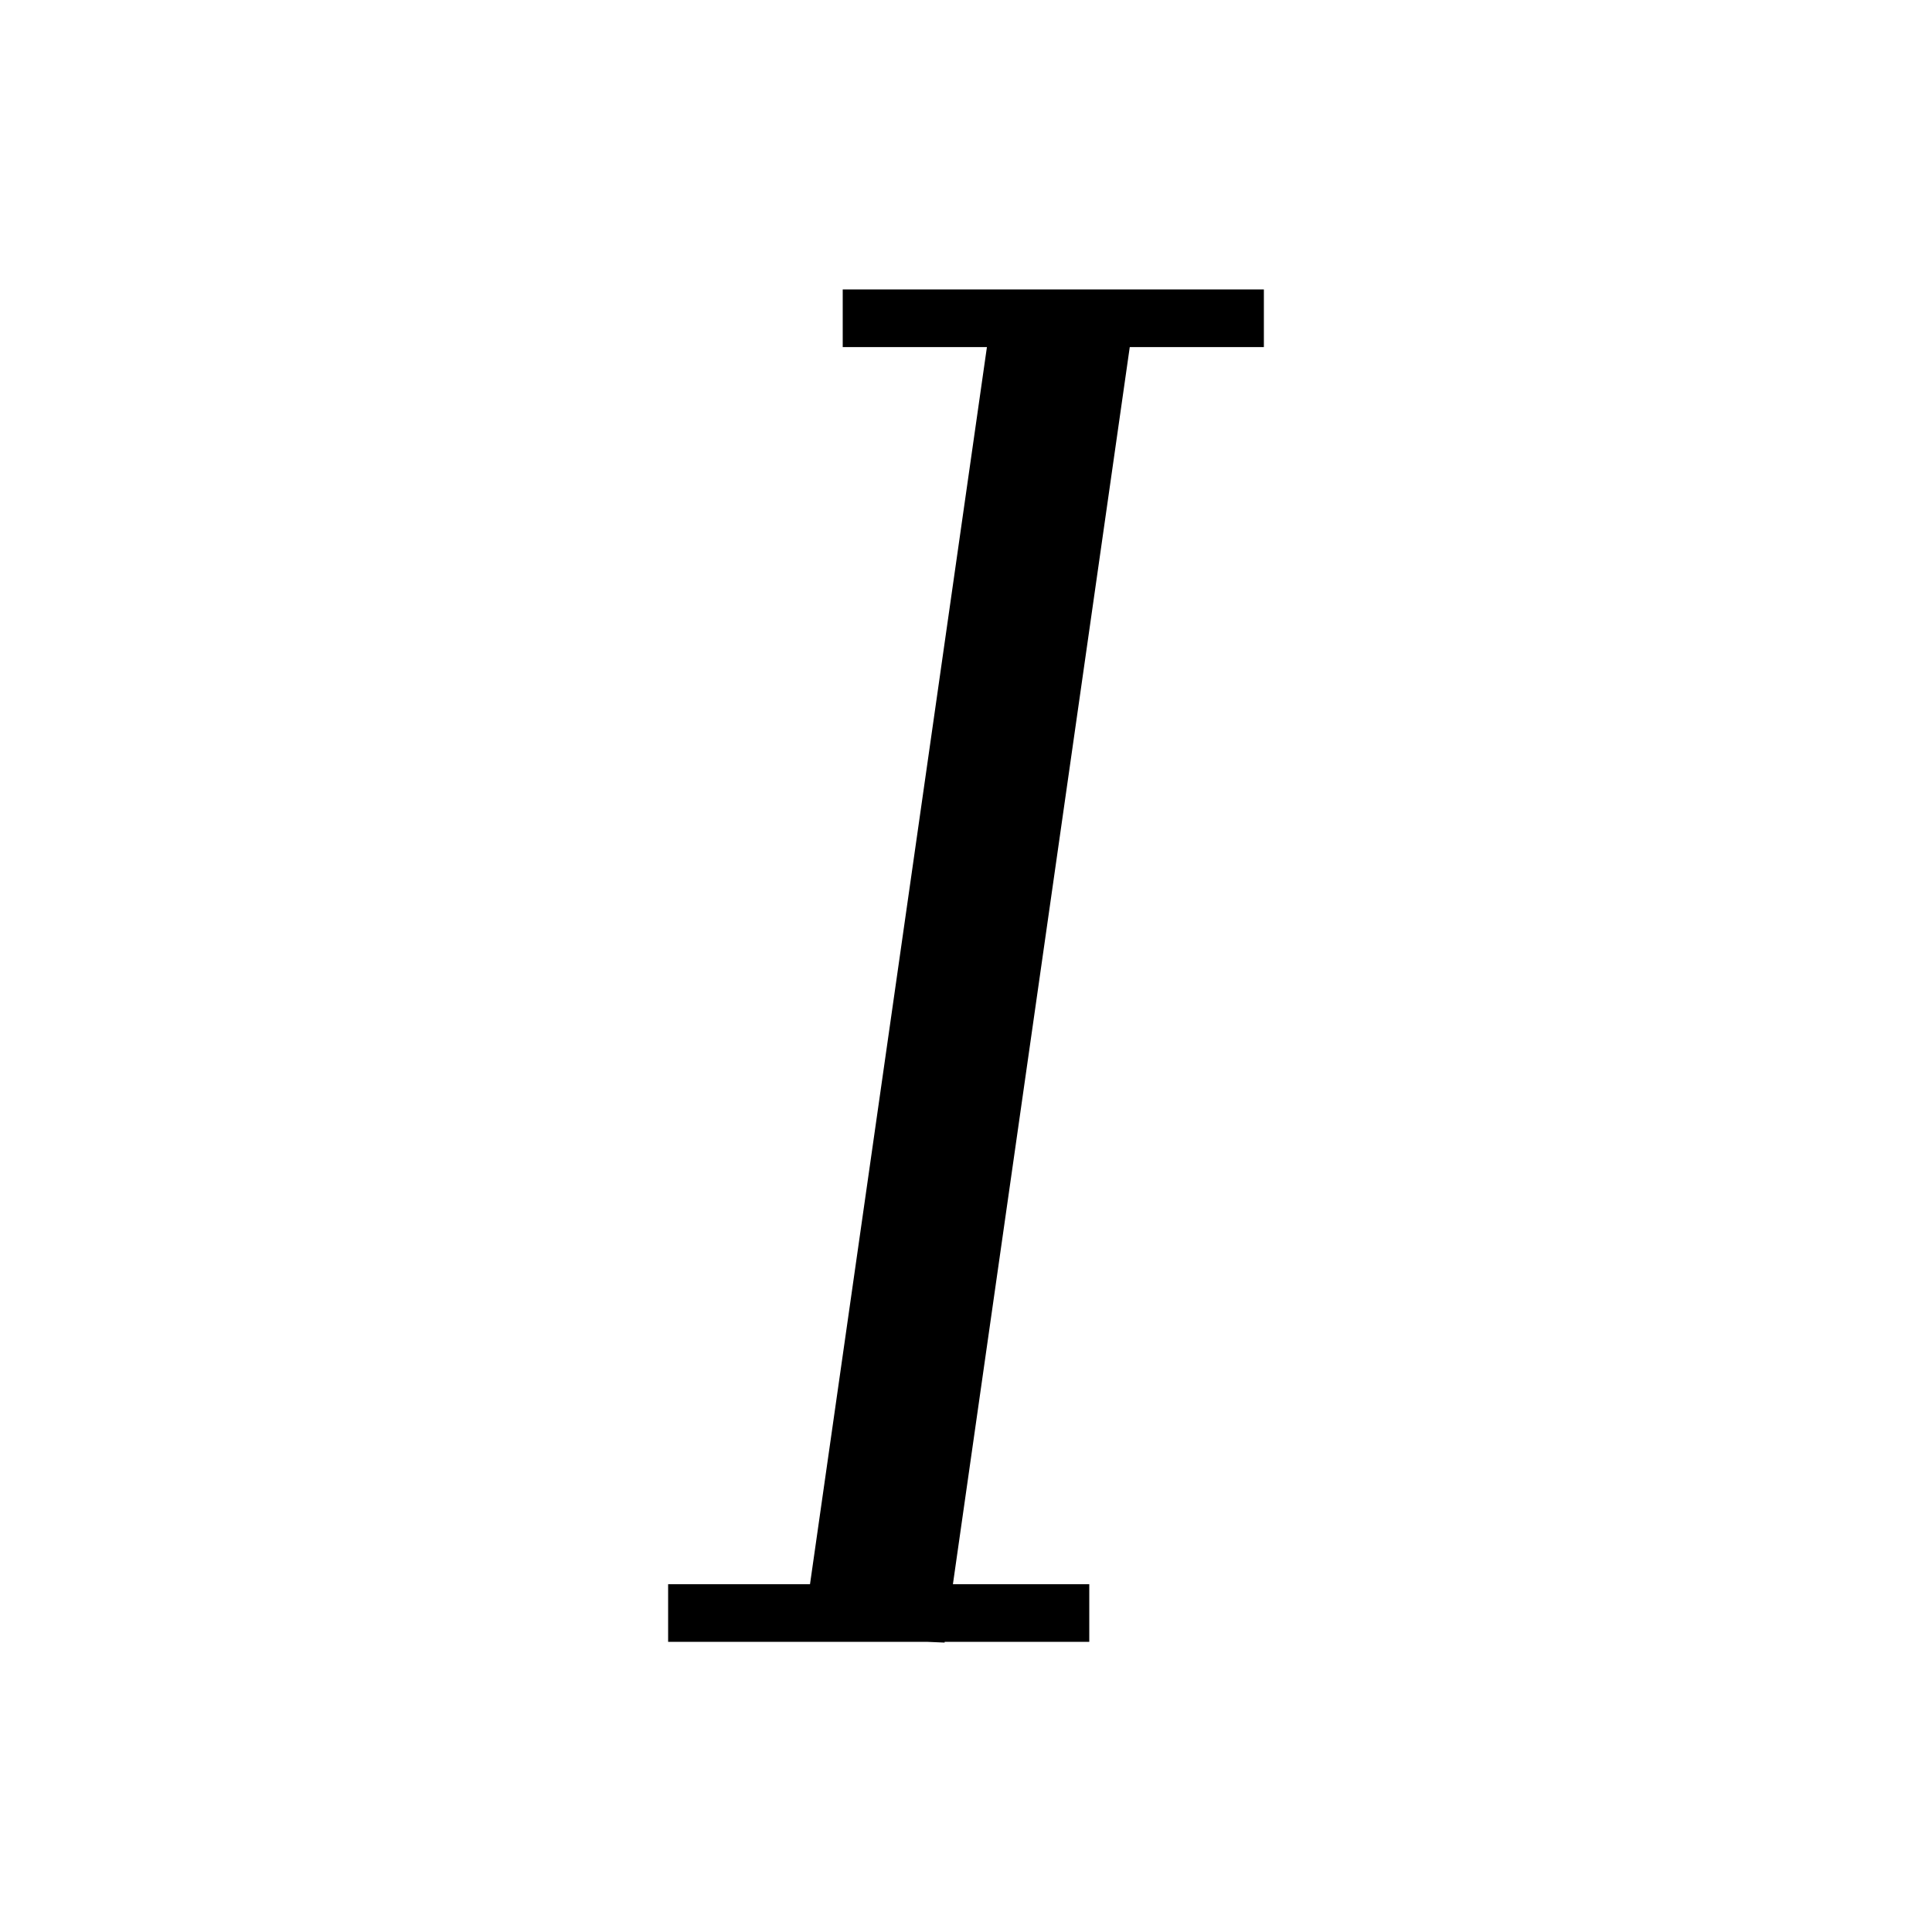 <?xml version="1.0" encoding="utf-8"?>
<!-- Generator: Adobe Illustrator 17.0.0, SVG Export Plug-In . SVG Version: 6.00 Build 0)  -->
<!DOCTYPE svg PUBLIC "-//W3C//DTD SVG 1.1//EN" "http://www.w3.org/Graphics/SVG/1.1/DTD/svg11.dtd">
<svg version="1.1" id="图层_1" xmlns="http://www.w3.org/2000/svg" xmlns:xlink="http://www.w3.org/1999/xlink" x="0px" y="0px"
	 width="28.35px" height="28.35px" viewBox="0 0 28.35 28.35" enable-background="new 0 0 28.35 28.35" xml:space="preserve">
<polygon points="18.546,5.093 18.546,4.247 12.366,4.247 12.366,5.093 14.482,5.093 11.886,23.246 9.804,23.246 9.804,24.092 
	13.602,24.092 13.861,24.103 13.862,24.092 15.984,24.092 15.984,23.246 13.983,23.246 16.578,5.093 "/>
</svg>
